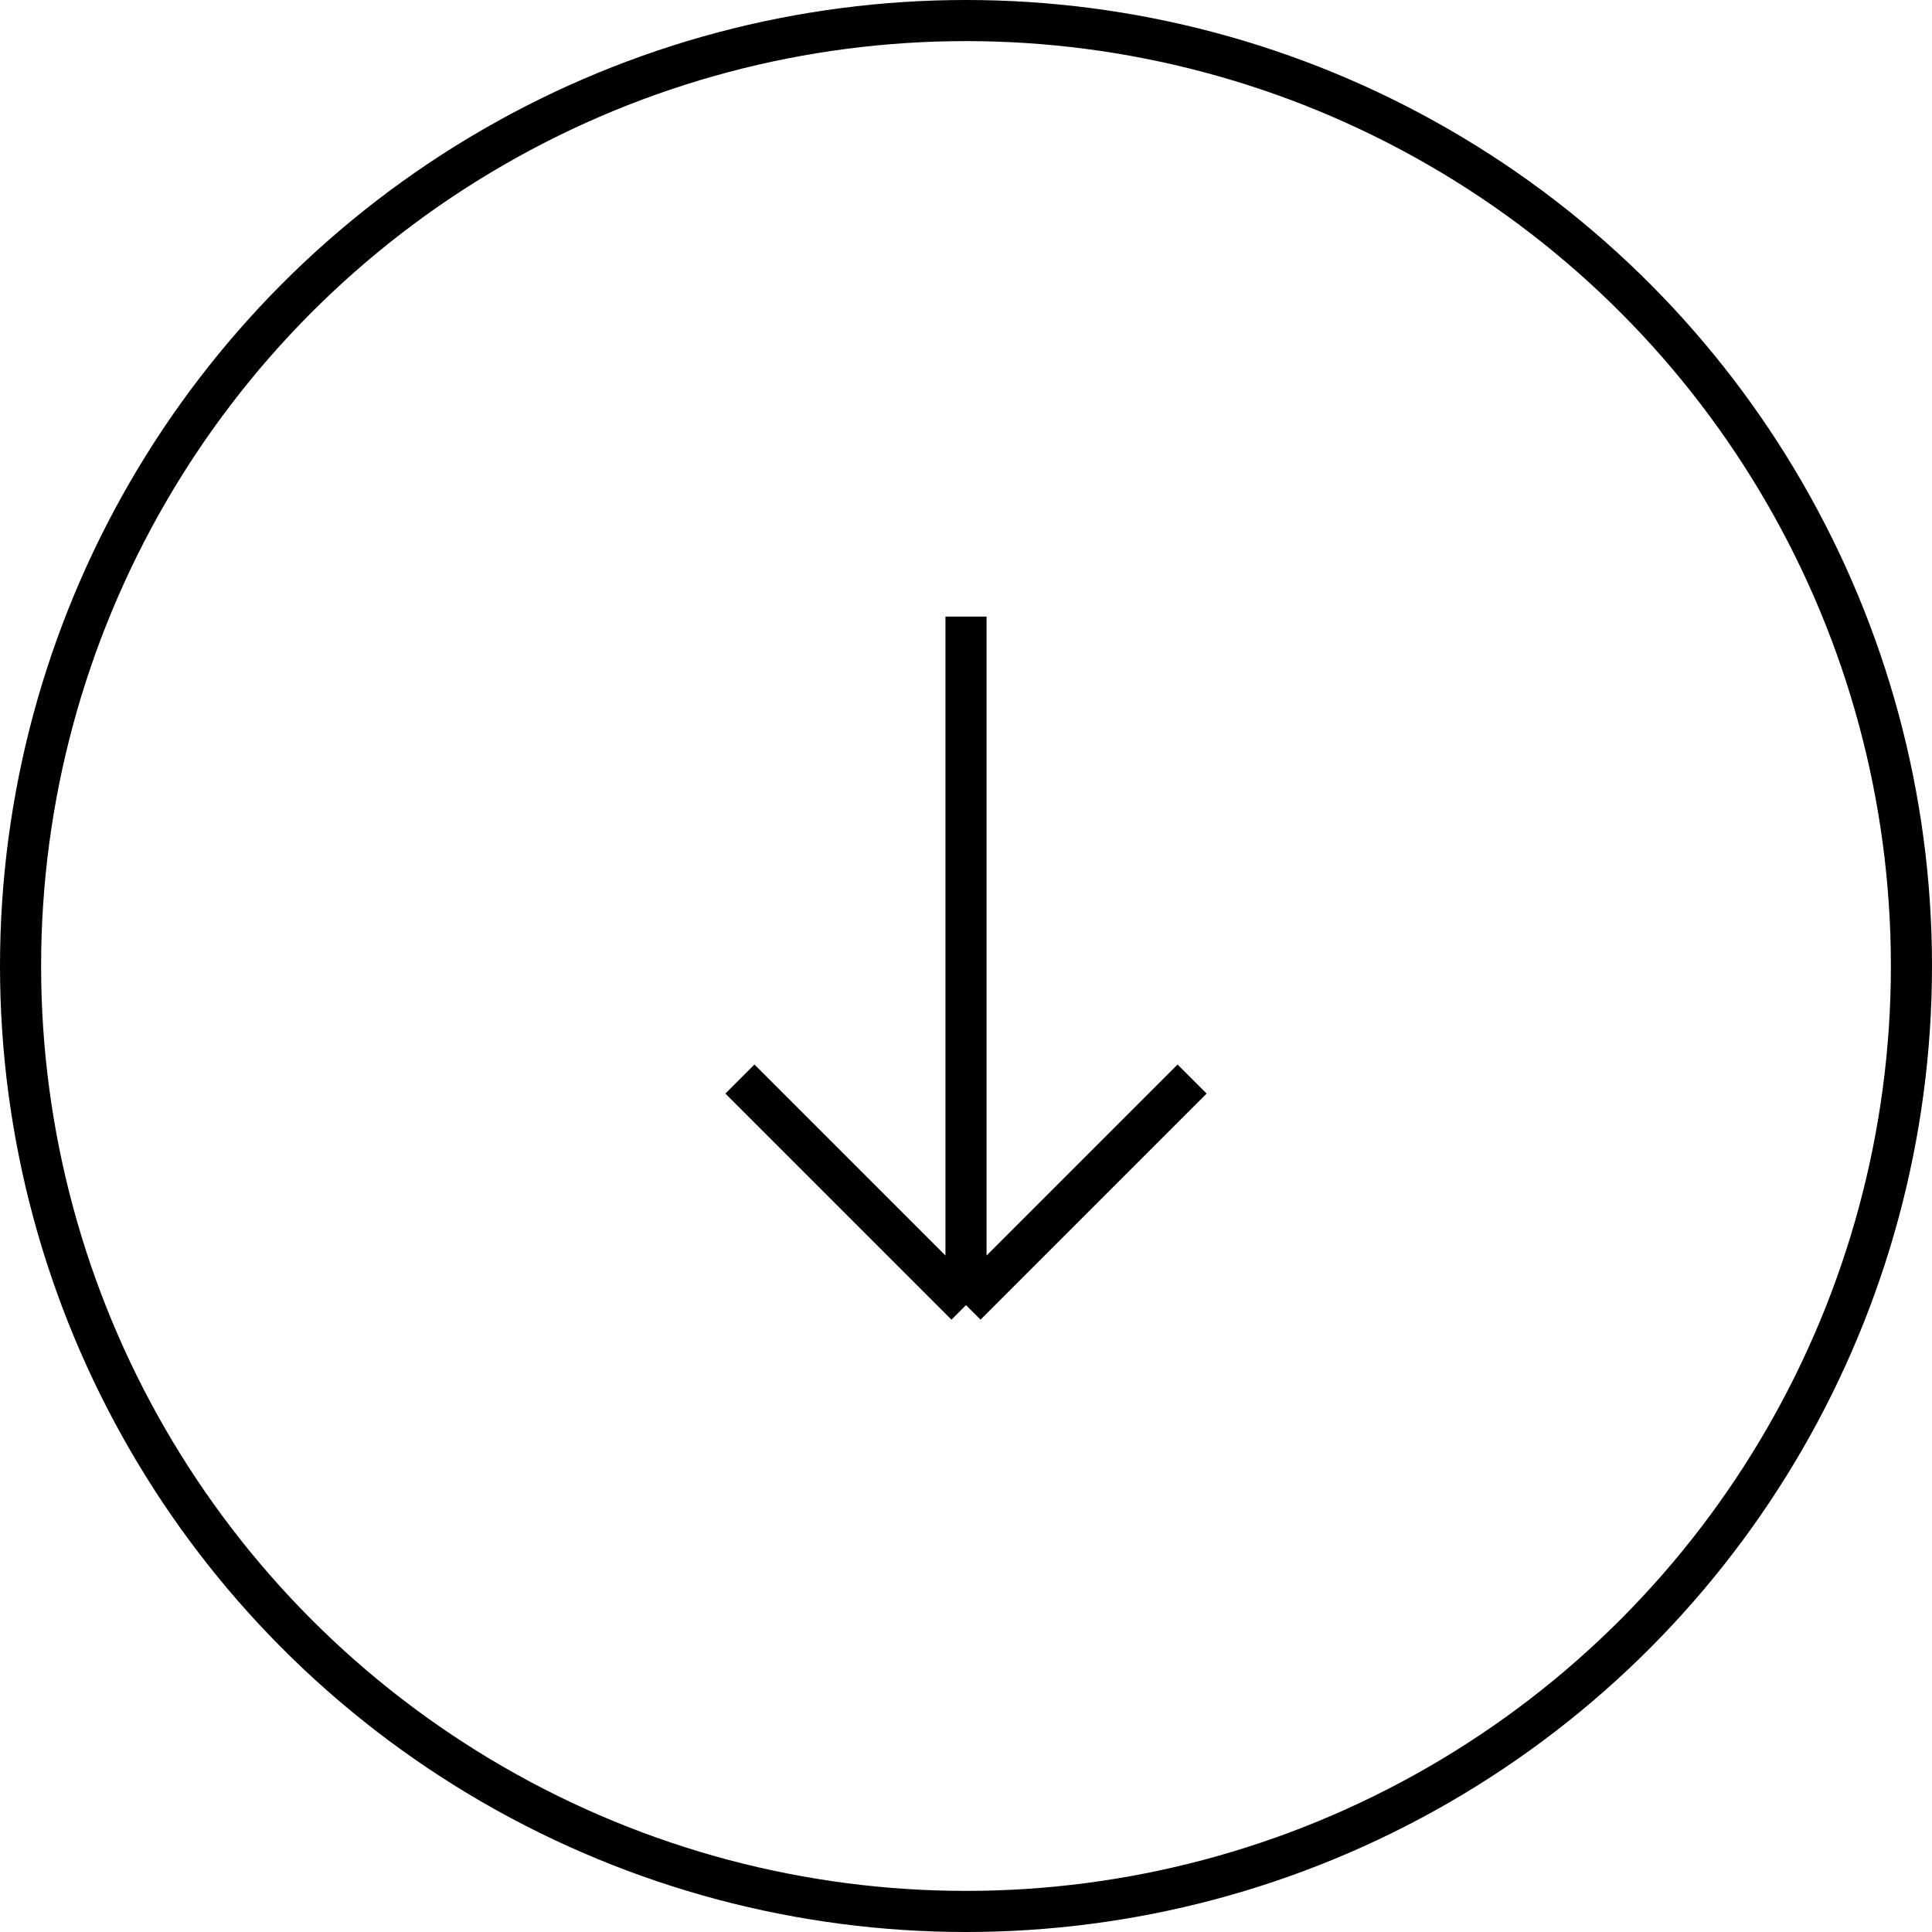 <svg width="94" height="94" viewBox="0 0 94 94" fill="none" xmlns="http://www.w3.org/2000/svg">
<circle cx="47" cy="47" r="46" stroke="black" stroke-width="2"/>
<path d="M47 30V63.5M47 63.5L36 52.5M47 63.5L58 52.5" stroke="black" stroke-width="2"/>
</svg>
